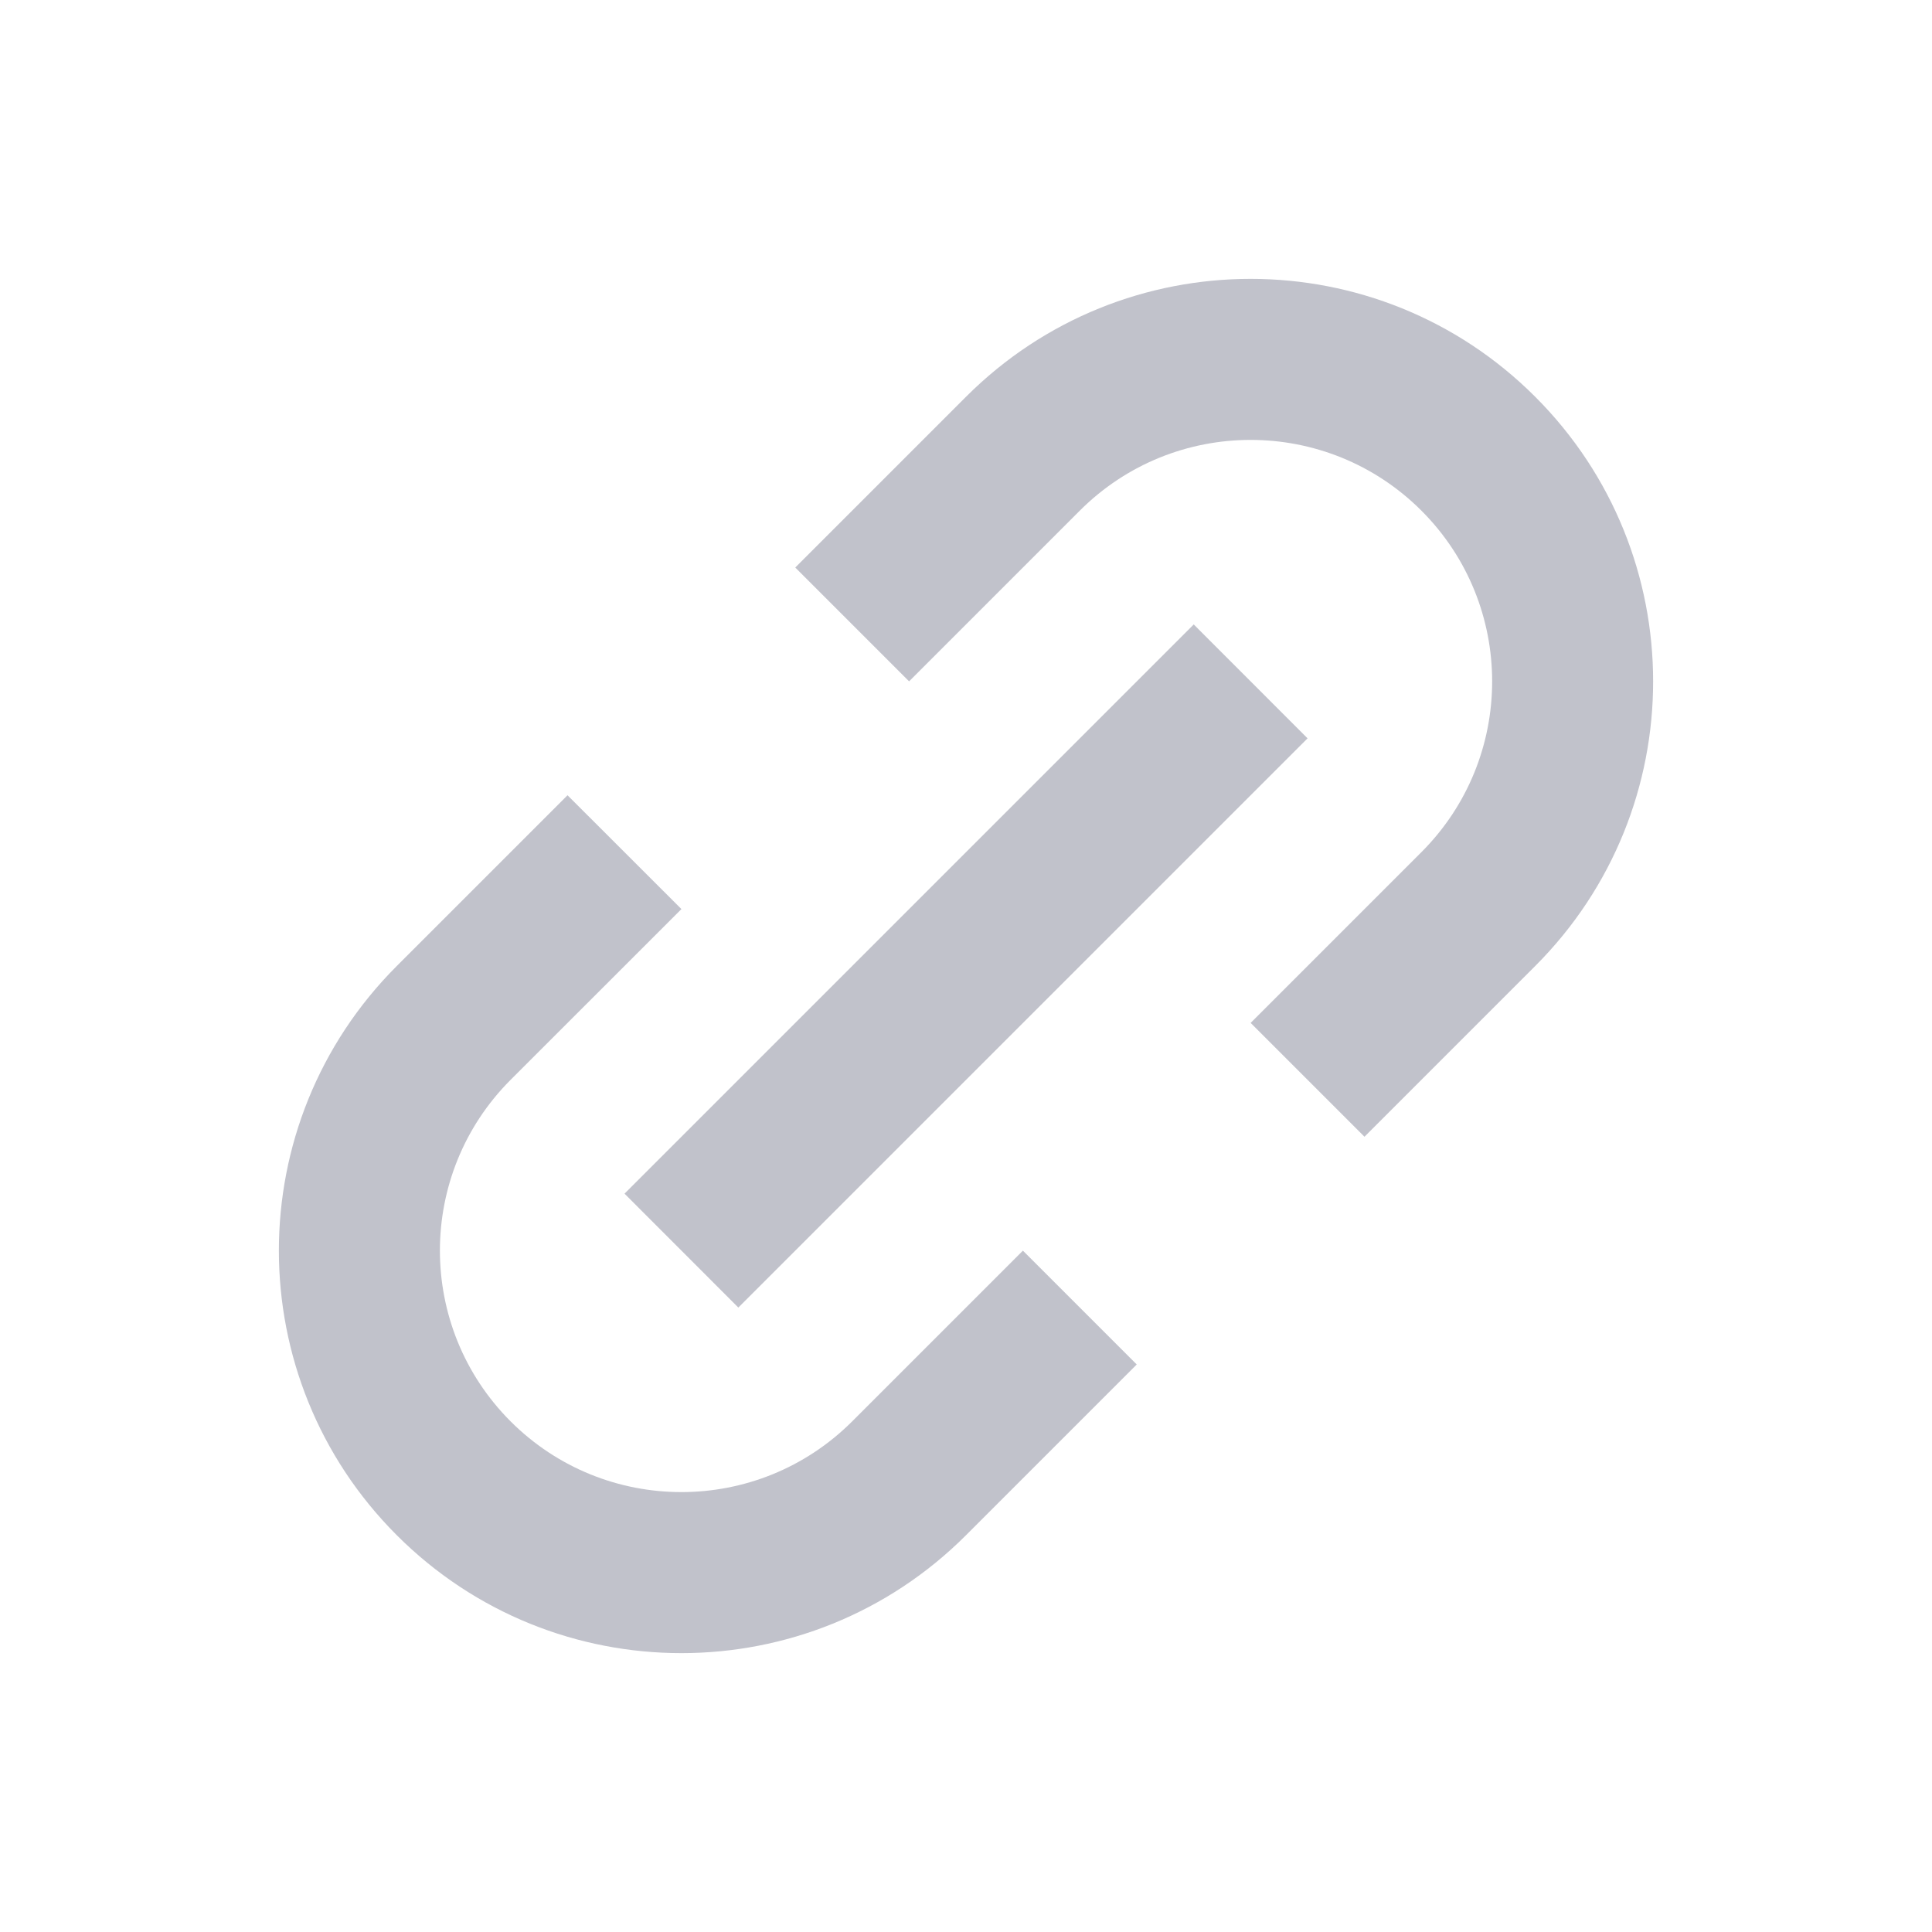 <svg width="24" height="24" viewBox="0 0 24 24" fill="none" xmlns="http://www.w3.org/2000/svg">
<path d="M12.707 15.536L14.121 16.95L12 19.071C10.047 21.024 6.882 21.024 4.929 19.071C2.976 17.118 2.976 13.953 4.929 12L7.05 9.879L8.465 11.293L6.343 13.414C5.172 14.586 5.172 16.485 6.343 17.657C7.515 18.828 9.414 18.828 10.586 17.657L12.707 15.536Z" fill="#C1C2CB"/>
<path d="M11.293 8.464L9.879 7.05L12 4.929C13.953 2.976 17.119 2.976 19.071 4.929C21.024 6.882 21.024 10.047 19.071 12L16.95 14.121L15.536 12.707L17.657 10.586C18.829 9.414 18.829 7.515 17.657 6.343C16.485 5.172 14.586 5.172 13.414 6.343L11.293 8.464Z" fill="#C1C2CB"/>
<path d="M14.829 7.757L7.758 14.828L9.172 16.243L16.243 9.172L14.829 7.757Z" fill="#C1C2CB"/>
</svg>
